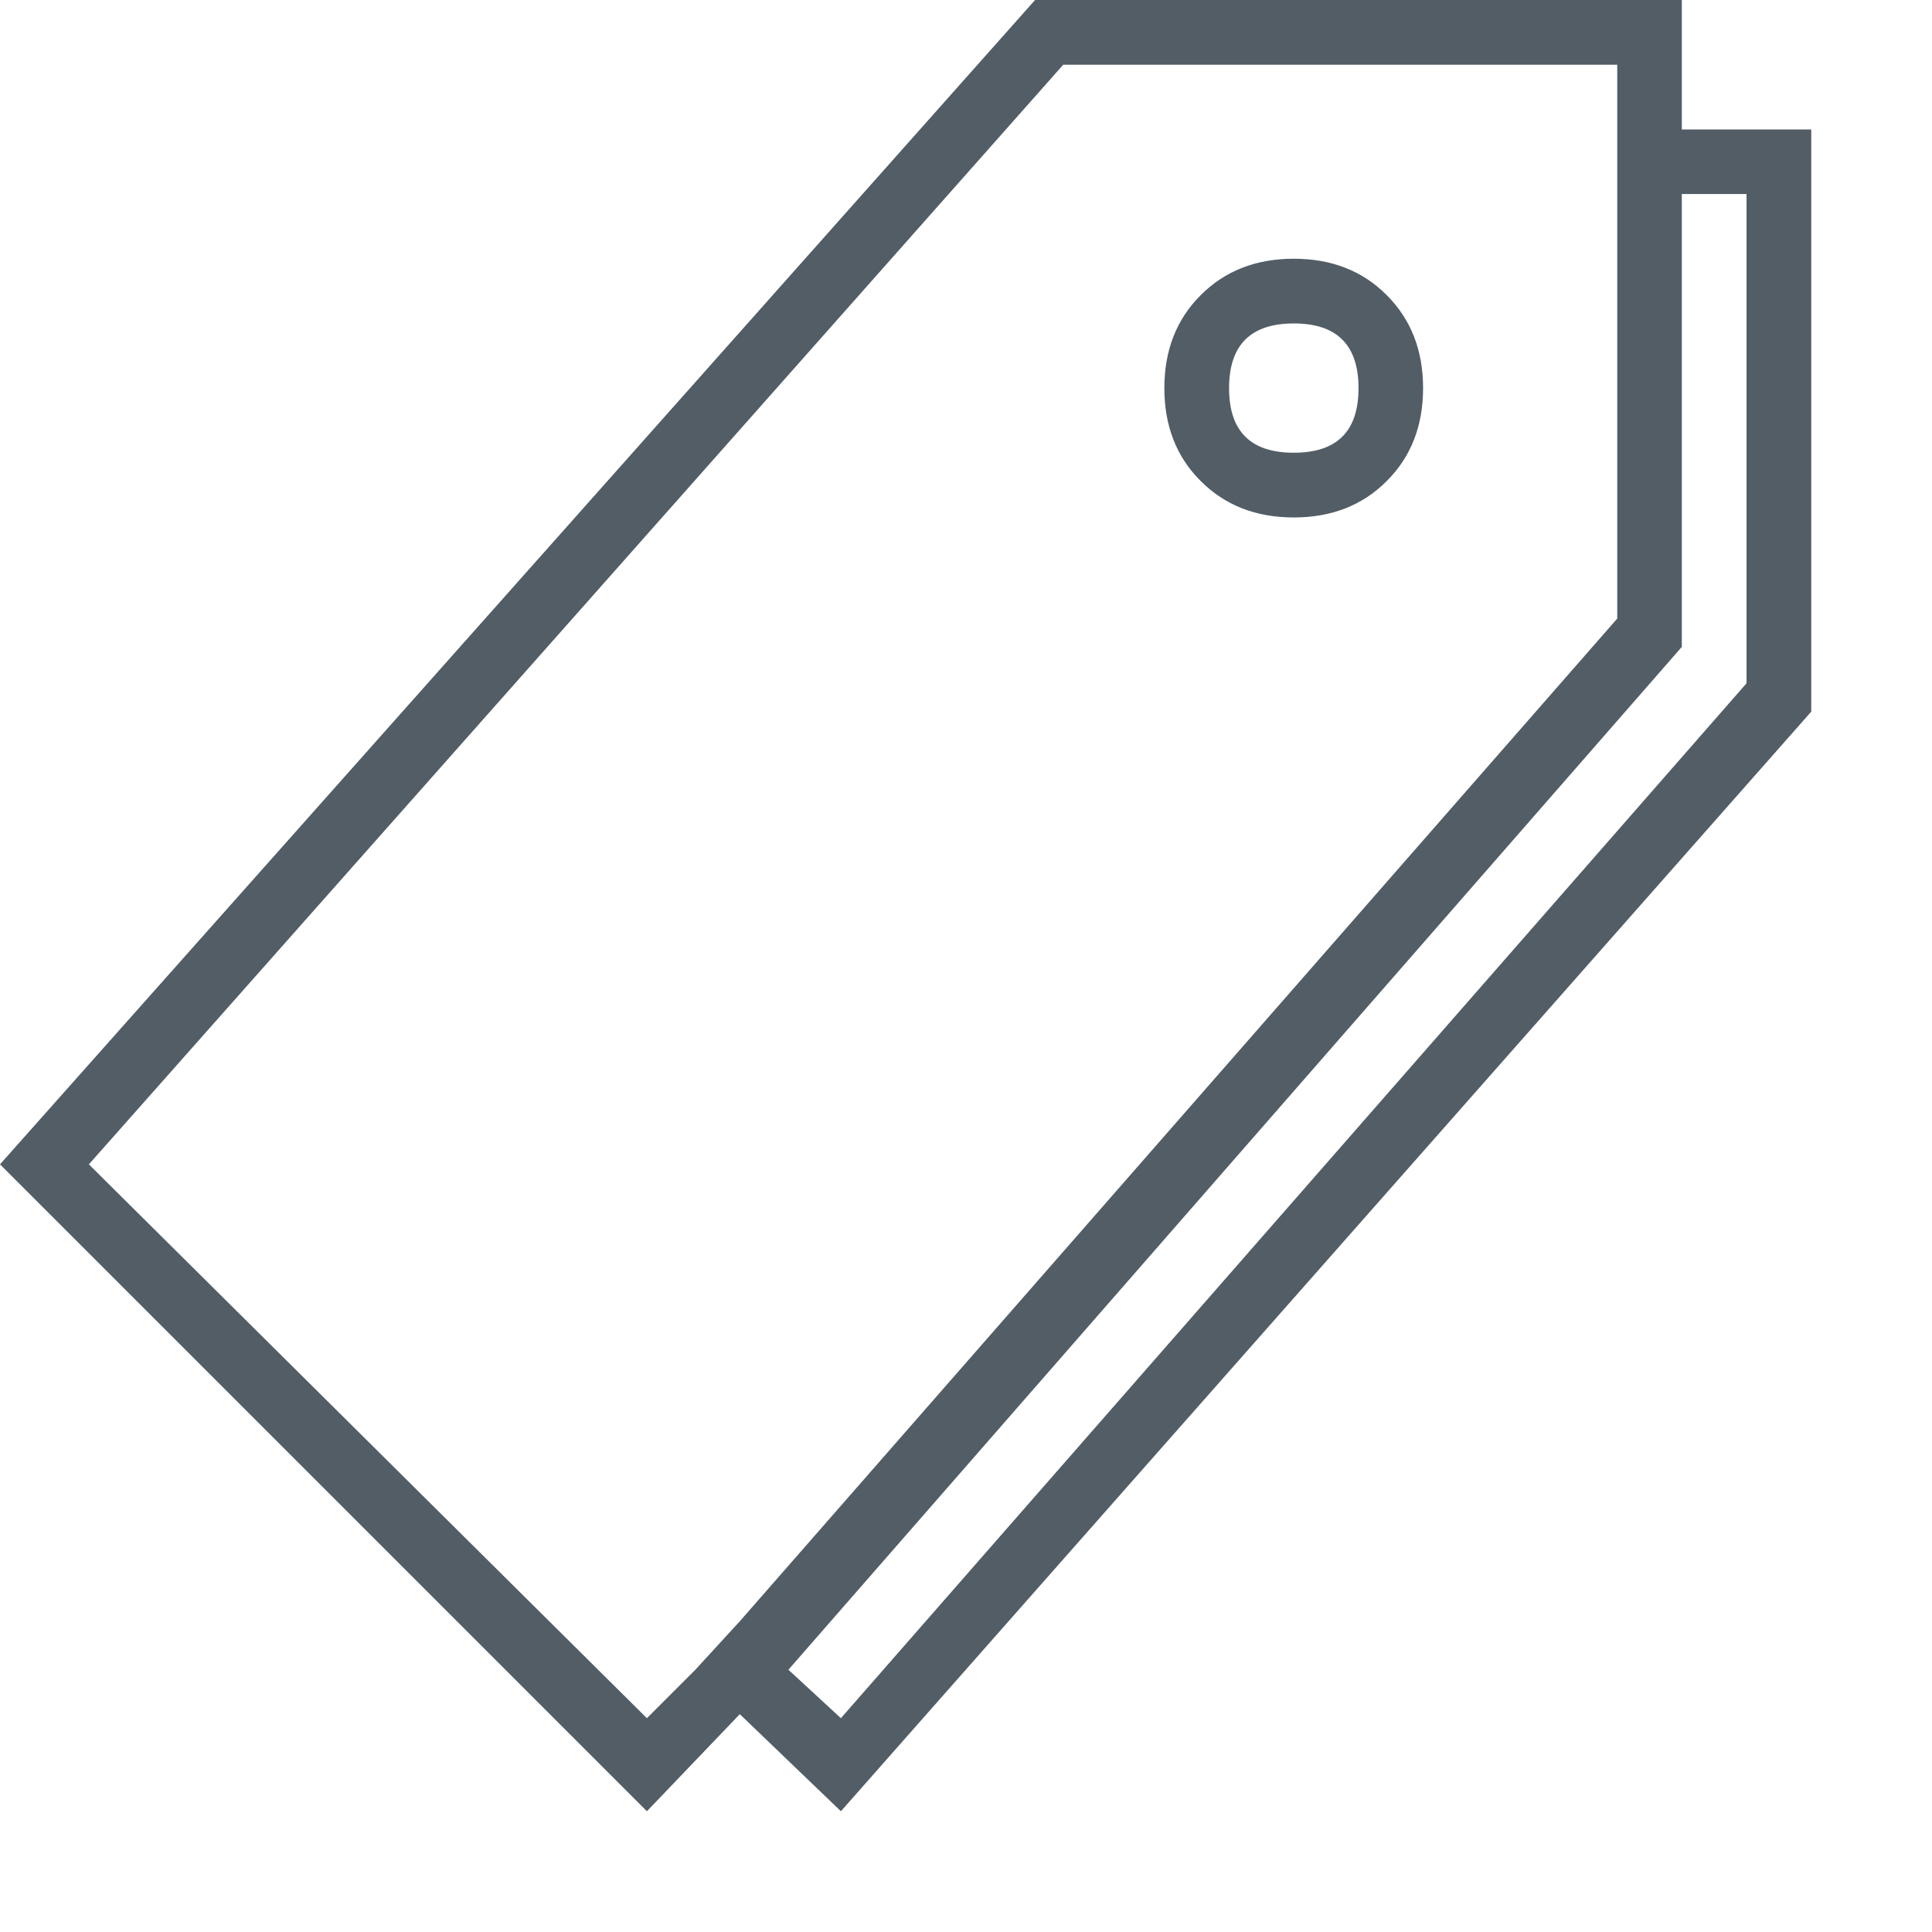 <?xml version="1.0" encoding="UTF-8"?>
<svg width="12px" height="12px" viewBox="0 0 12 12" version="1.1" xmlns="http://www.w3.org/2000/svg" xmlns:xlink="http://www.w3.org/1999/xlink">
    <!-- Generator: Sketch 63.1 (92452) - https://sketch.com -->
    <title></title>
    <desc>Created with Sketch.</desc>
    <g id="App-Details-page" stroke="none" stroke-width="1" fill="none" fill-rule="evenodd">
        <g id="Browse/Search-Results" transform="translate(-436, -283)" fill="#525D66" fill-rule="nonzero">
            <g id="search-results" transform="translate(235, 248)">
                <g id="app-tile--horizontal" transform="translate(10, 0)">
                    <g id="Stacked-Group" transform="translate(115, 30)">
                        <g id="price" transform="translate(76, 0)">
                            <path d="M10.446,5.804 L11.25,5.804 L11.25,9.42 L5.223,16.25 L4.595,15.647 L4.018,16.25 L0,12.232 L6.429,5 L10.446,5 L10.446,5.804 Z M4.018,15.672 L4.319,15.371 L4.595,15.07 L10.045,8.842 L10.045,5.402 L6.604,5.402 L0.552,12.232 L4.018,15.672 Z M10.848,9.244 L10.848,6.205 L10.446,6.205 L10.446,9.018 L4.897,15.371 L5.223,15.672 L10.848,9.244 Z M8.613,7.988 C8.463,8.139 8.27,8.214 8.036,8.214 C7.801,8.214 7.609,8.139 7.458,7.988 C7.307,7.838 7.232,7.645 7.232,7.411 C7.232,7.176 7.307,6.984 7.458,6.833 C7.609,6.682 7.801,6.607 8.036,6.607 C8.27,6.607 8.463,6.682 8.613,6.833 C8.764,6.984 8.839,7.176 8.839,7.411 C8.839,7.645 8.764,7.838 8.613,7.988 Z M8.438,7.411 C8.438,7.143 8.304,7.009 8.036,7.009 C7.768,7.009 7.634,7.143 7.634,7.411 C7.634,7.679 7.768,7.812 8.036,7.812 C8.304,7.812 8.438,7.679 8.438,7.411 Z" id=""></path>
                        </g>
                    </g>
                </g>
            </g>
        </g>
    </g>
</svg>